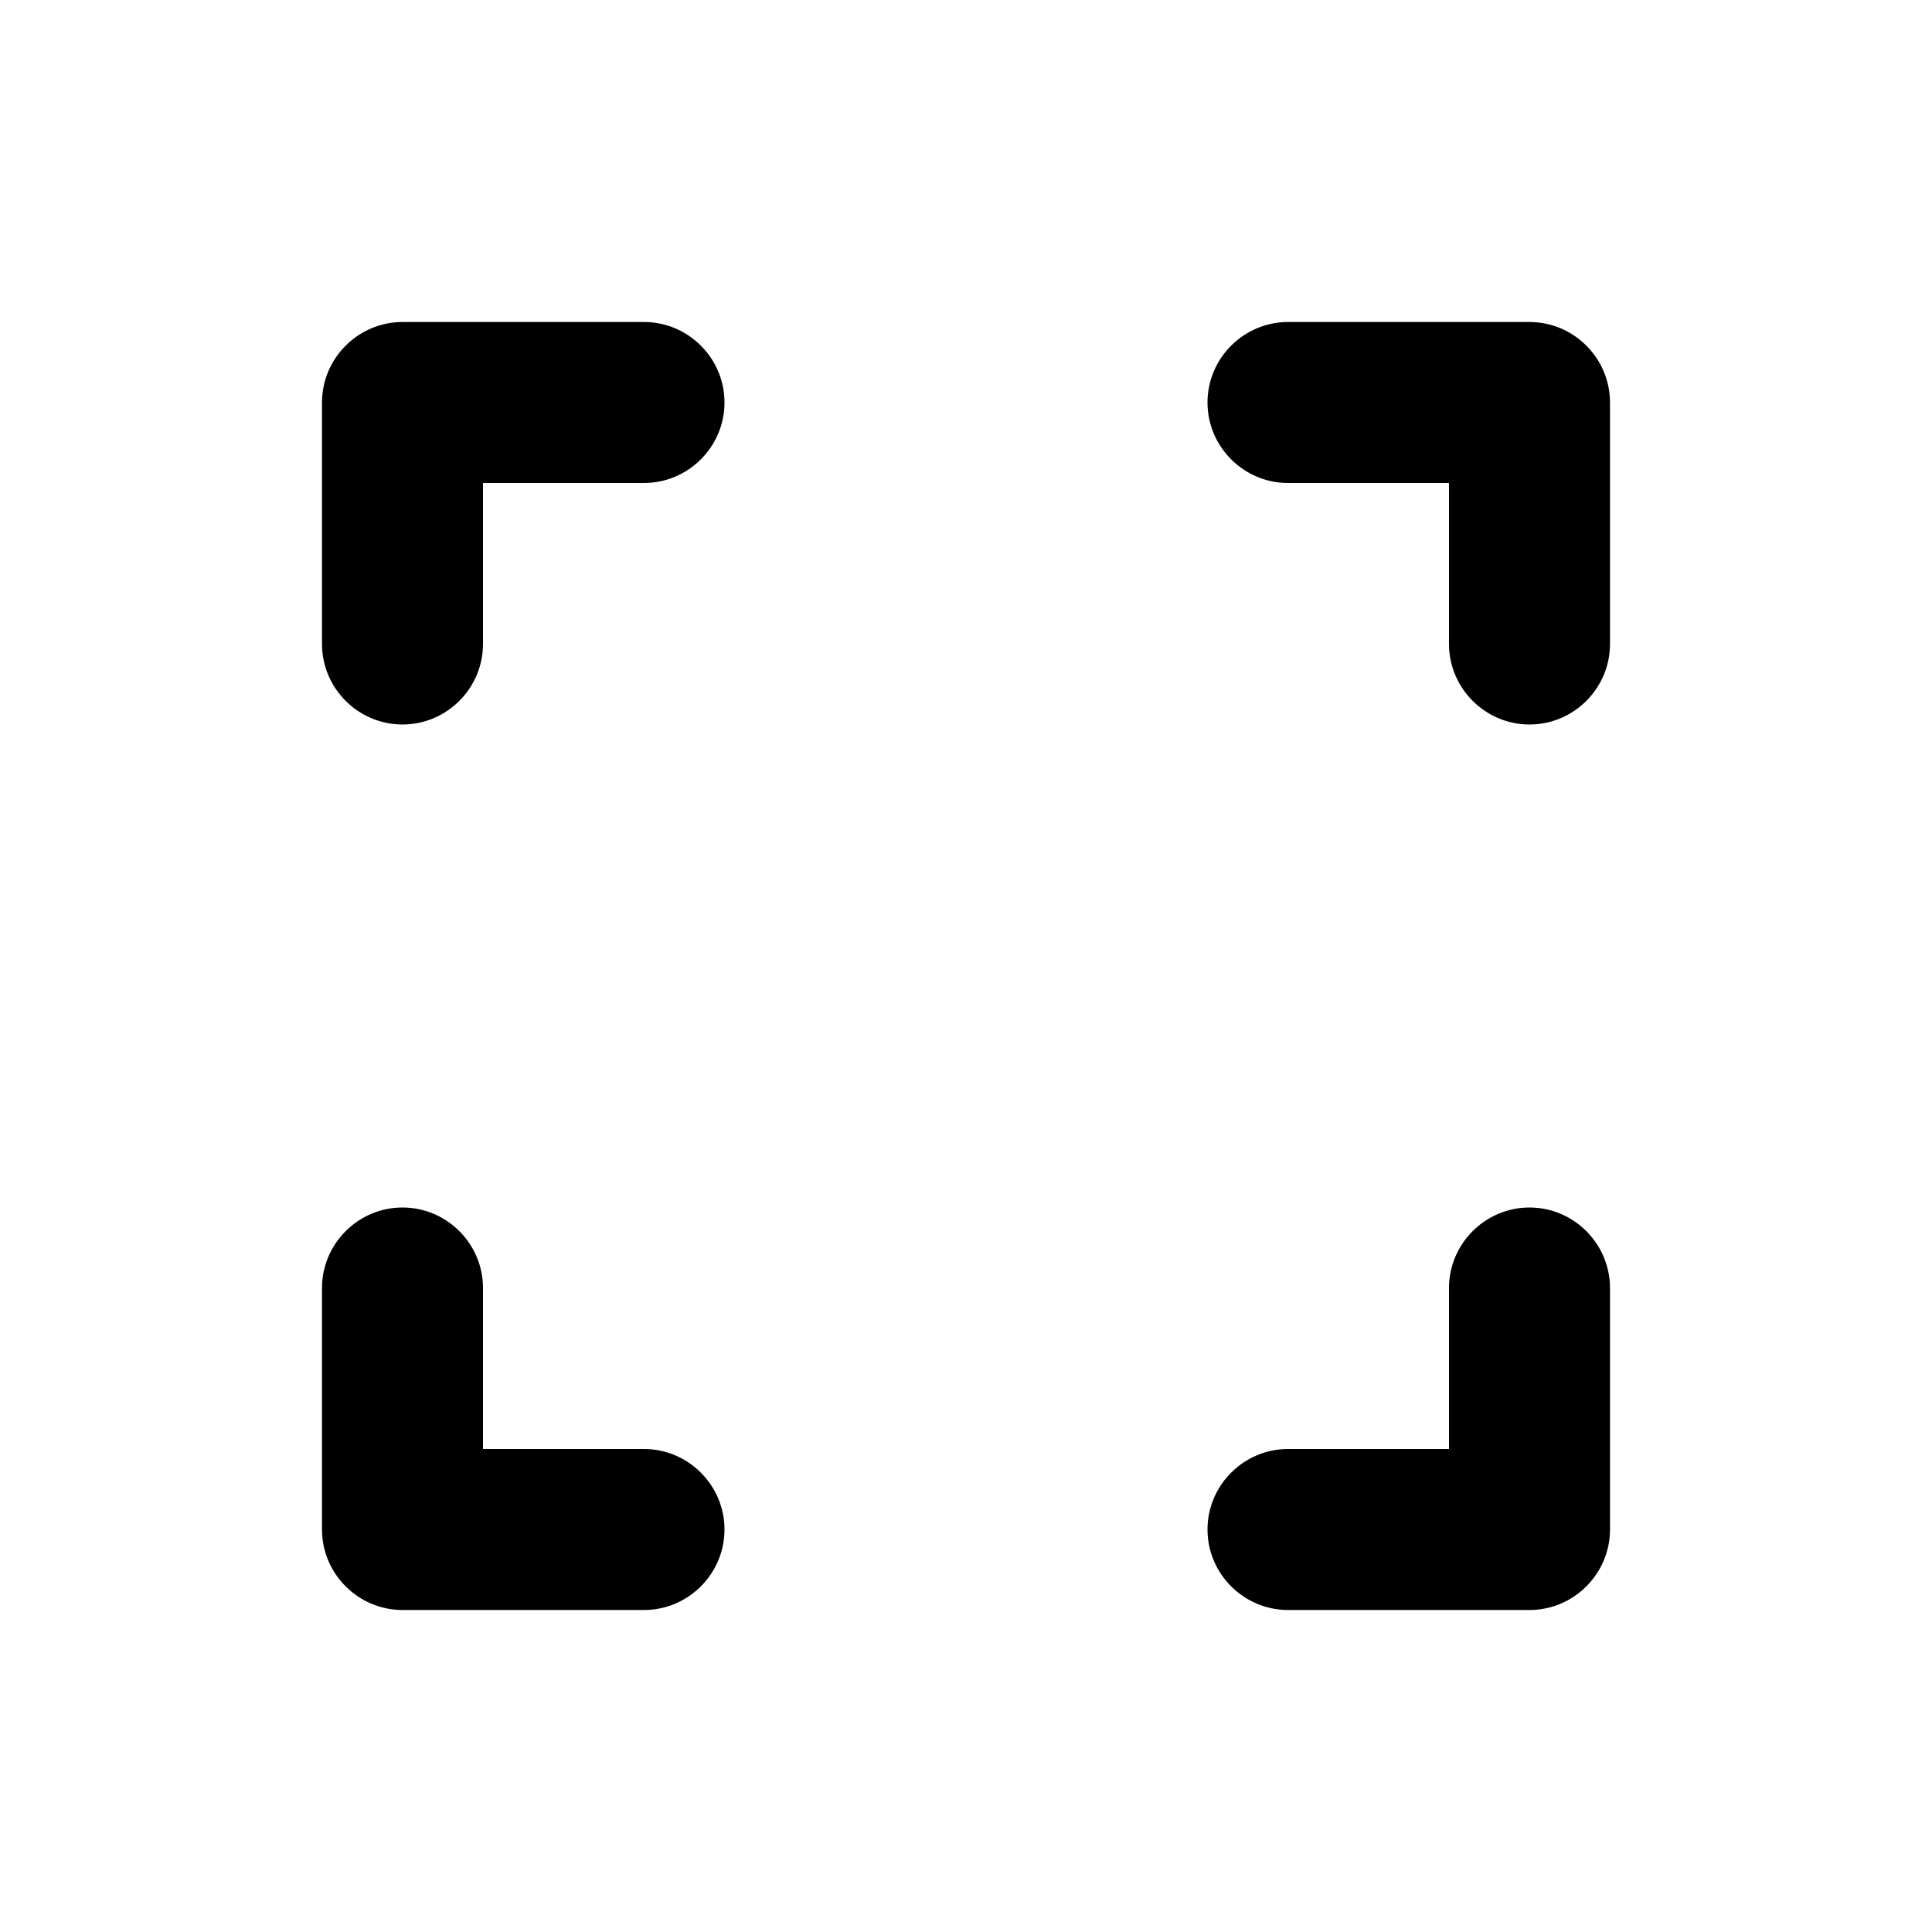 <svg focusable="false" xmlns="http://www.w3.org/2000/svg" width="24" height="24" viewBox="0 0 24 24"><title>Icon / Navigation / fullscreen</title><g fill="none" fill-rule="evenodd"><path d="M0 0h24v24H0z"/><path fill="currentColor" fill-rule="nonzero" d="M5 15c-.55 0-1 .45-1 1v3c0 .55.45 1 1 1h3c.55 0 1-.45 1-1s-.45-1-1-1H6v-2c0-.55-.45-1-1-1zm0-6c.55 0 1-.45 1-1V6h2c.55 0 1-.45 1-1s-.45-1-1-1H5c-.55 0-1 .45-1 1v3c0 .55.45 1 1 1zm13 9h-2c-.55 0-1 .45-1 1s.45 1 1 1h3c.55 0 1-.45 1-1v-3c0-.55-.45-1-1-1s-1 .45-1 1v2zM15 5c0 .55.45 1 1 1h2v2c0 .55.45 1 1 1s1-.45 1-1V5c0-.55-.45-1-1-1h-3c-.55 0-1 .45-1 1z"/></g></svg>

